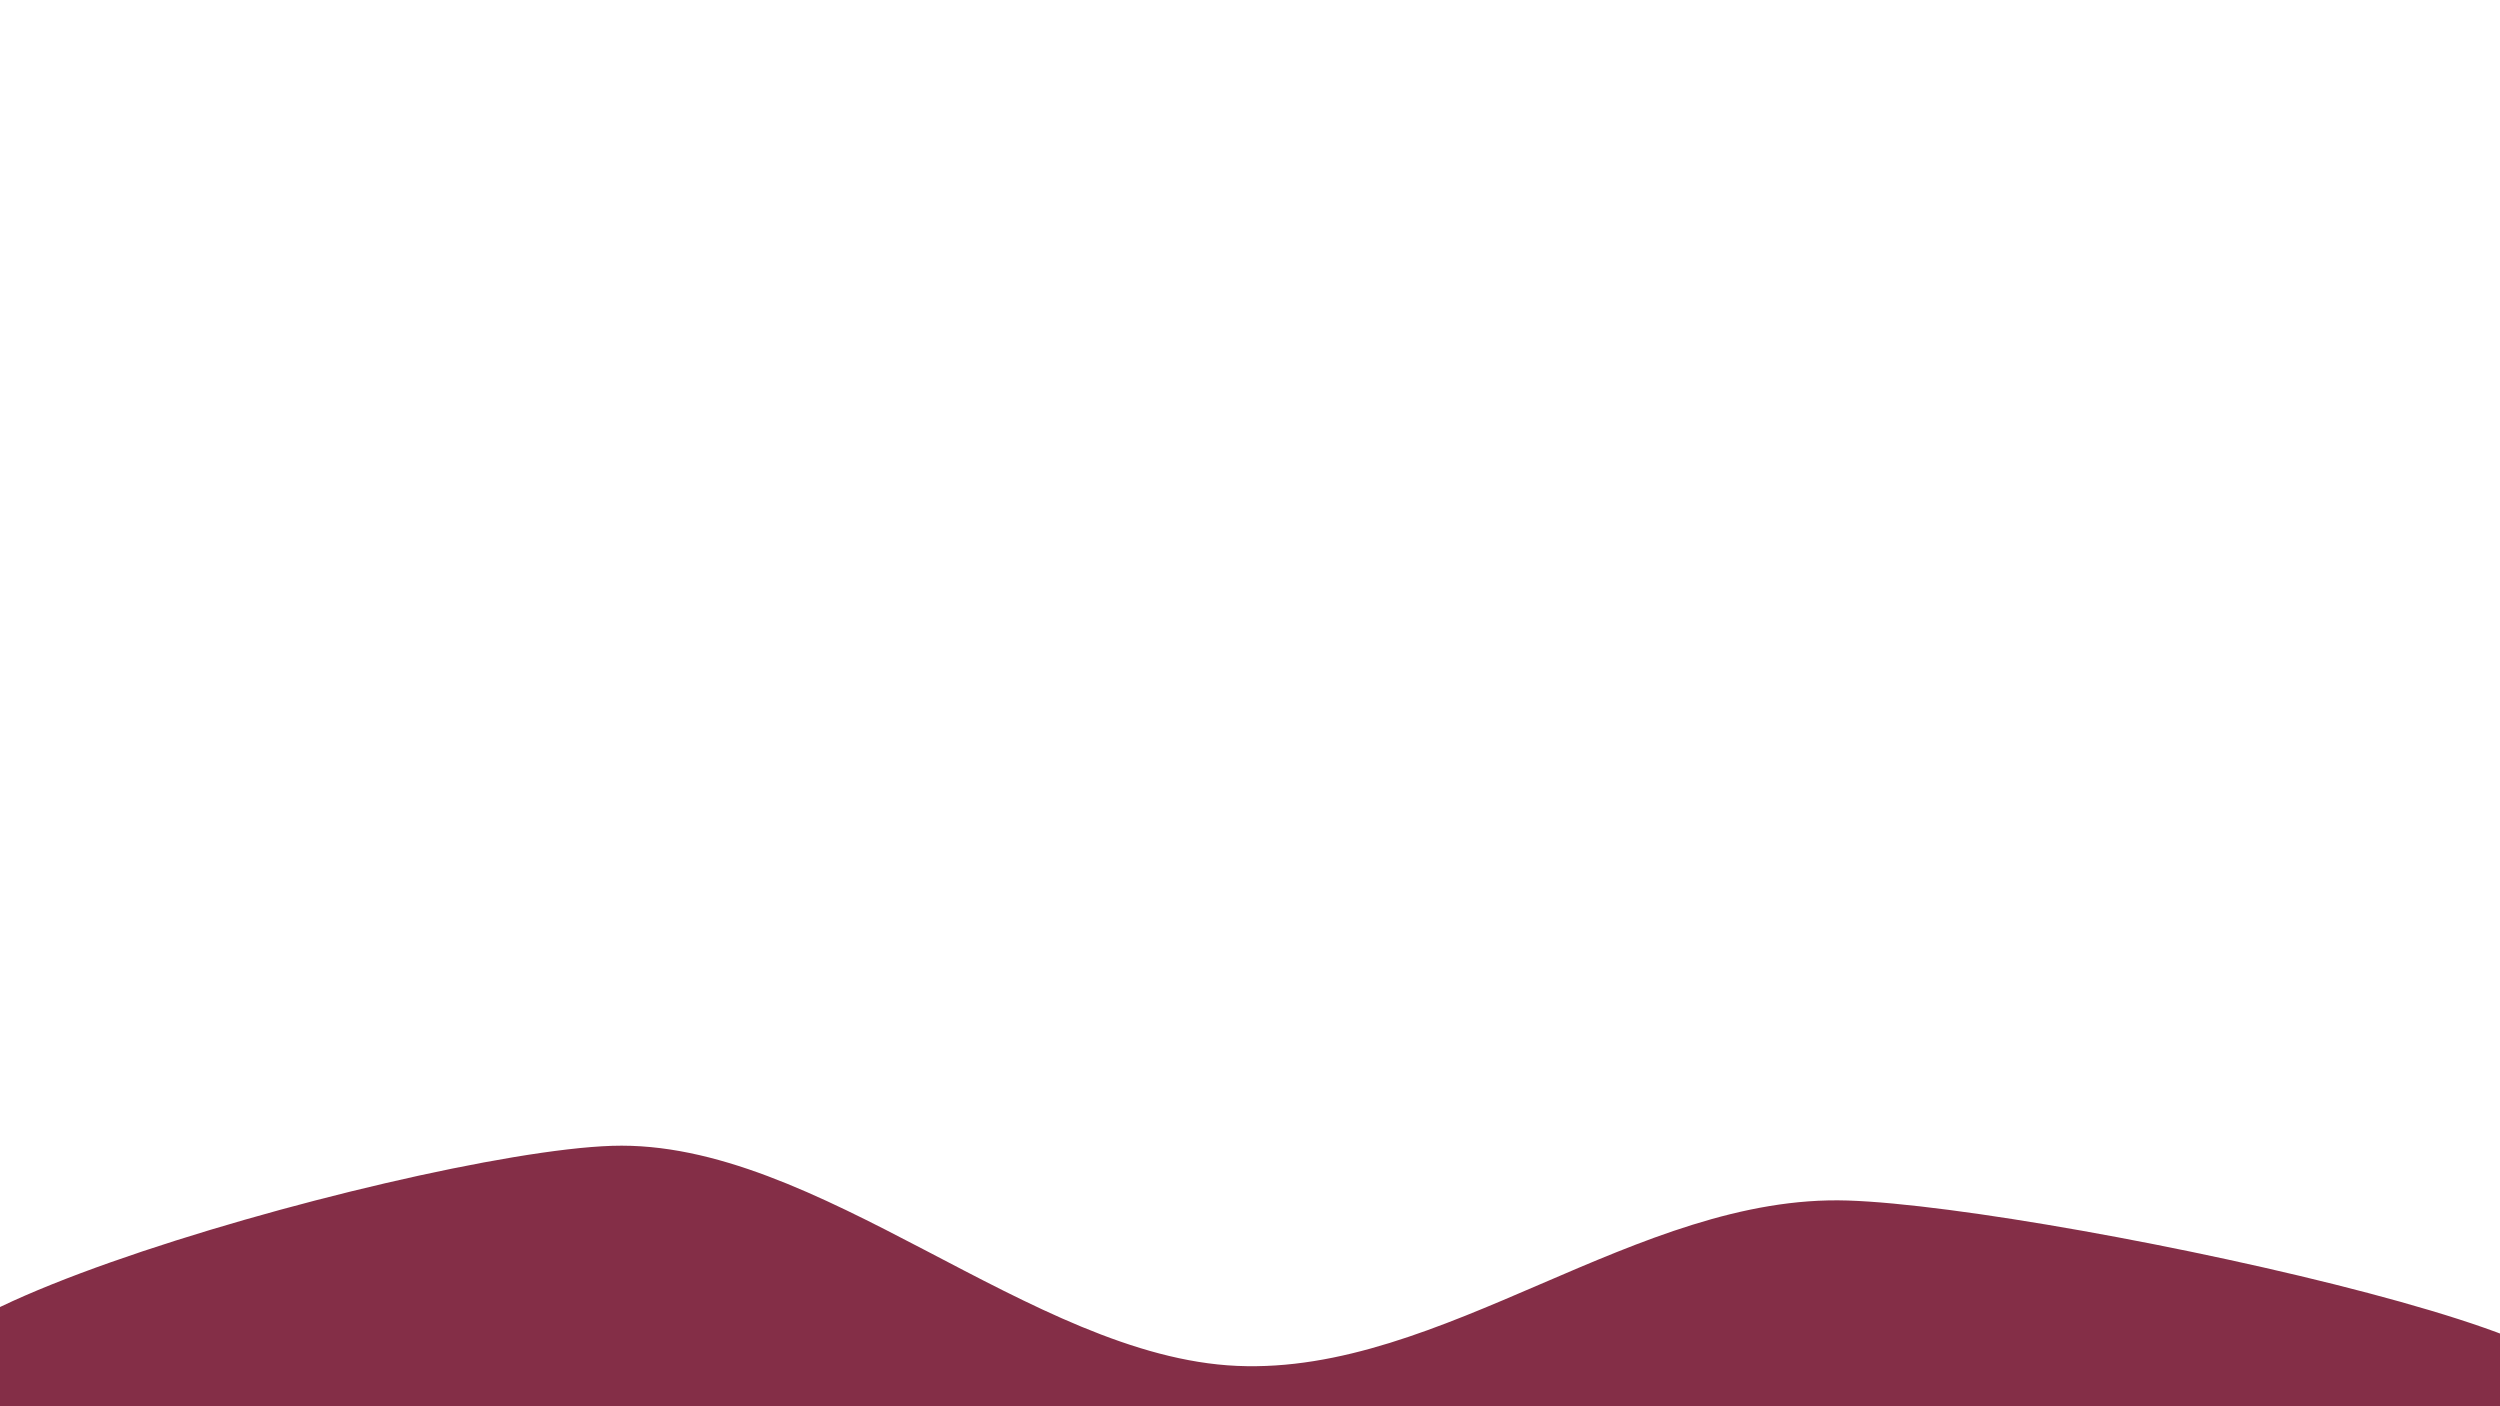 <svg width="1920" height="1080" viewBox="0 0 1920 1080" xmlns="http://www.w3.org/2000/svg"><path d="M1920,1080C1683.5,1106.333,241.667,1113.333,0,1080C-241.667,1046.667,311.667,885.167,470,880C628.333,874.833,791.833,1042,950,1049C1108.167,1056,1257.333,916.833,1419,922C1580.667,927.167,2156.5,1053.667,1920,1080C1683.5,1106.333,241.667,1113.333,0,1080" fill="#842e47"/></svg>